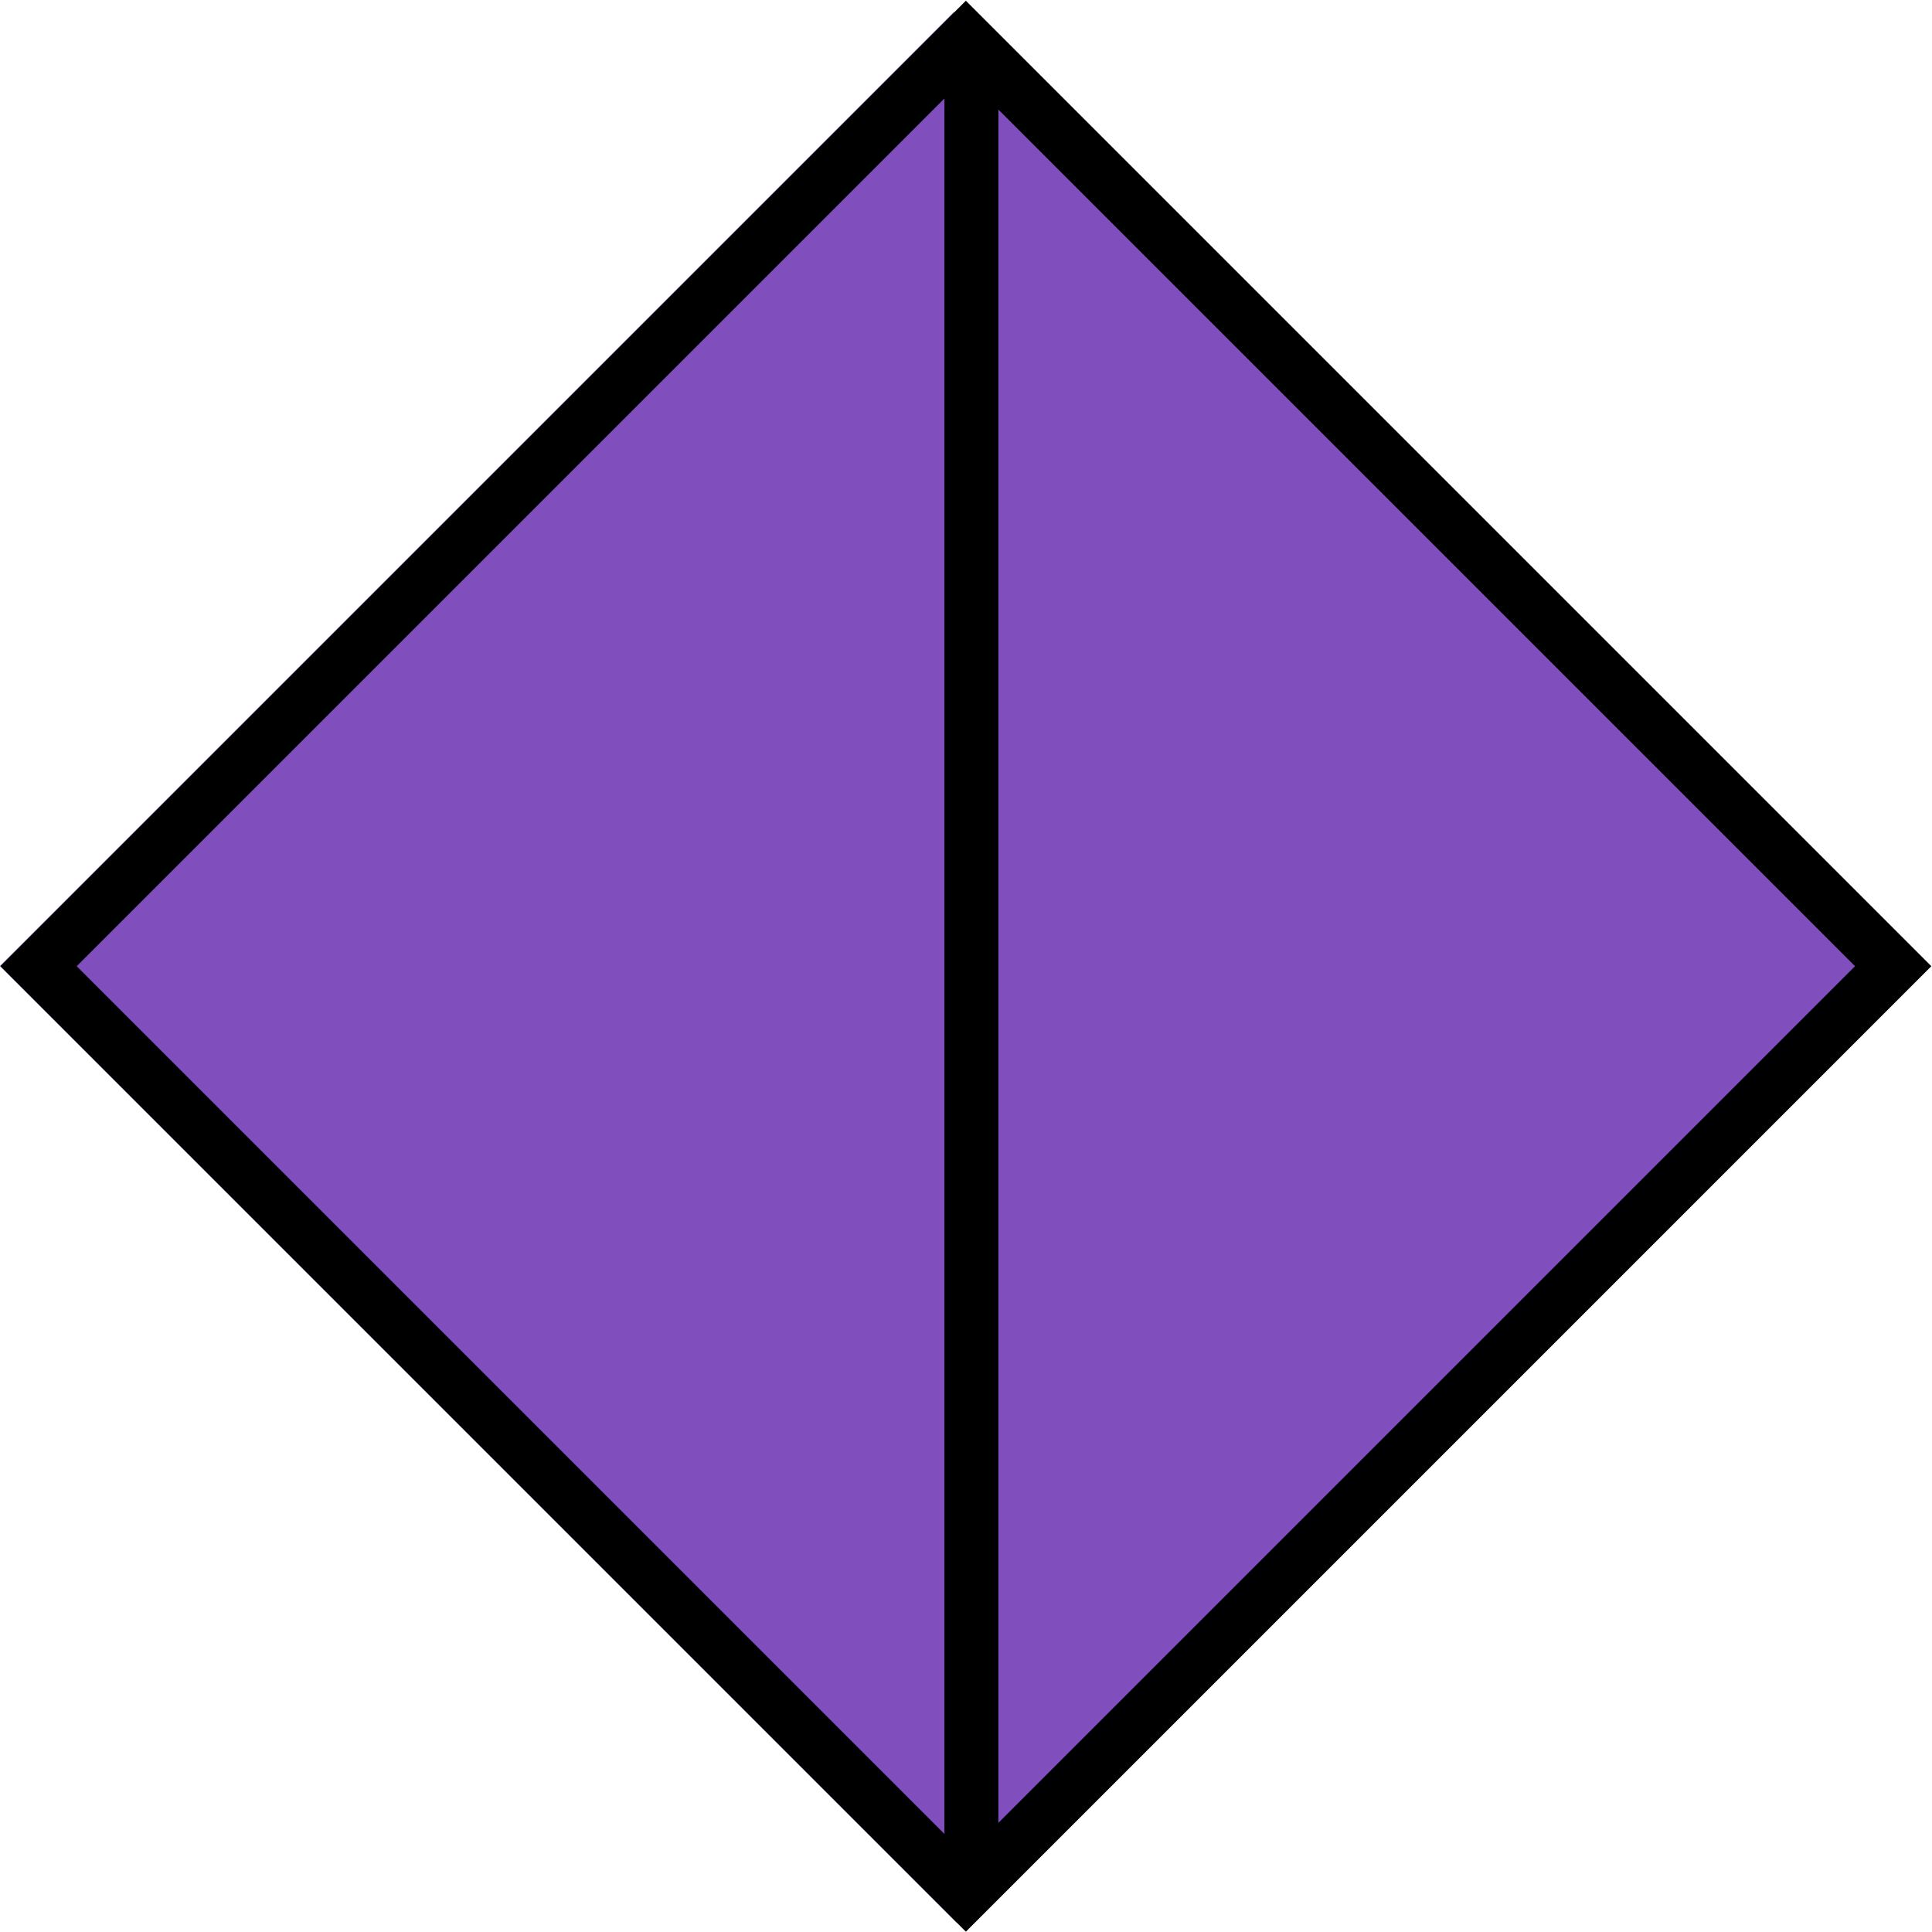 <svg width="358" height="358" viewBox="0 0 358 358" fill="none" xmlns="http://www.w3.org/2000/svg">
<rect x="176.77" y="2.233" width="250.645" height="249.986" transform="rotate(45 176.77 2.233)" fill="#814EBE"/>
<path d="M178.977 357.945L0.071 179.039L178.977 0.134L357.882 179.039L178.977 357.945ZM14.213 179.039L175.004 339.83L175.004 18.249L14.213 179.039ZM185.004 337.775L343.74 179.039L185.004 20.304L185.004 337.775Z" fill="black"/>
</svg>
